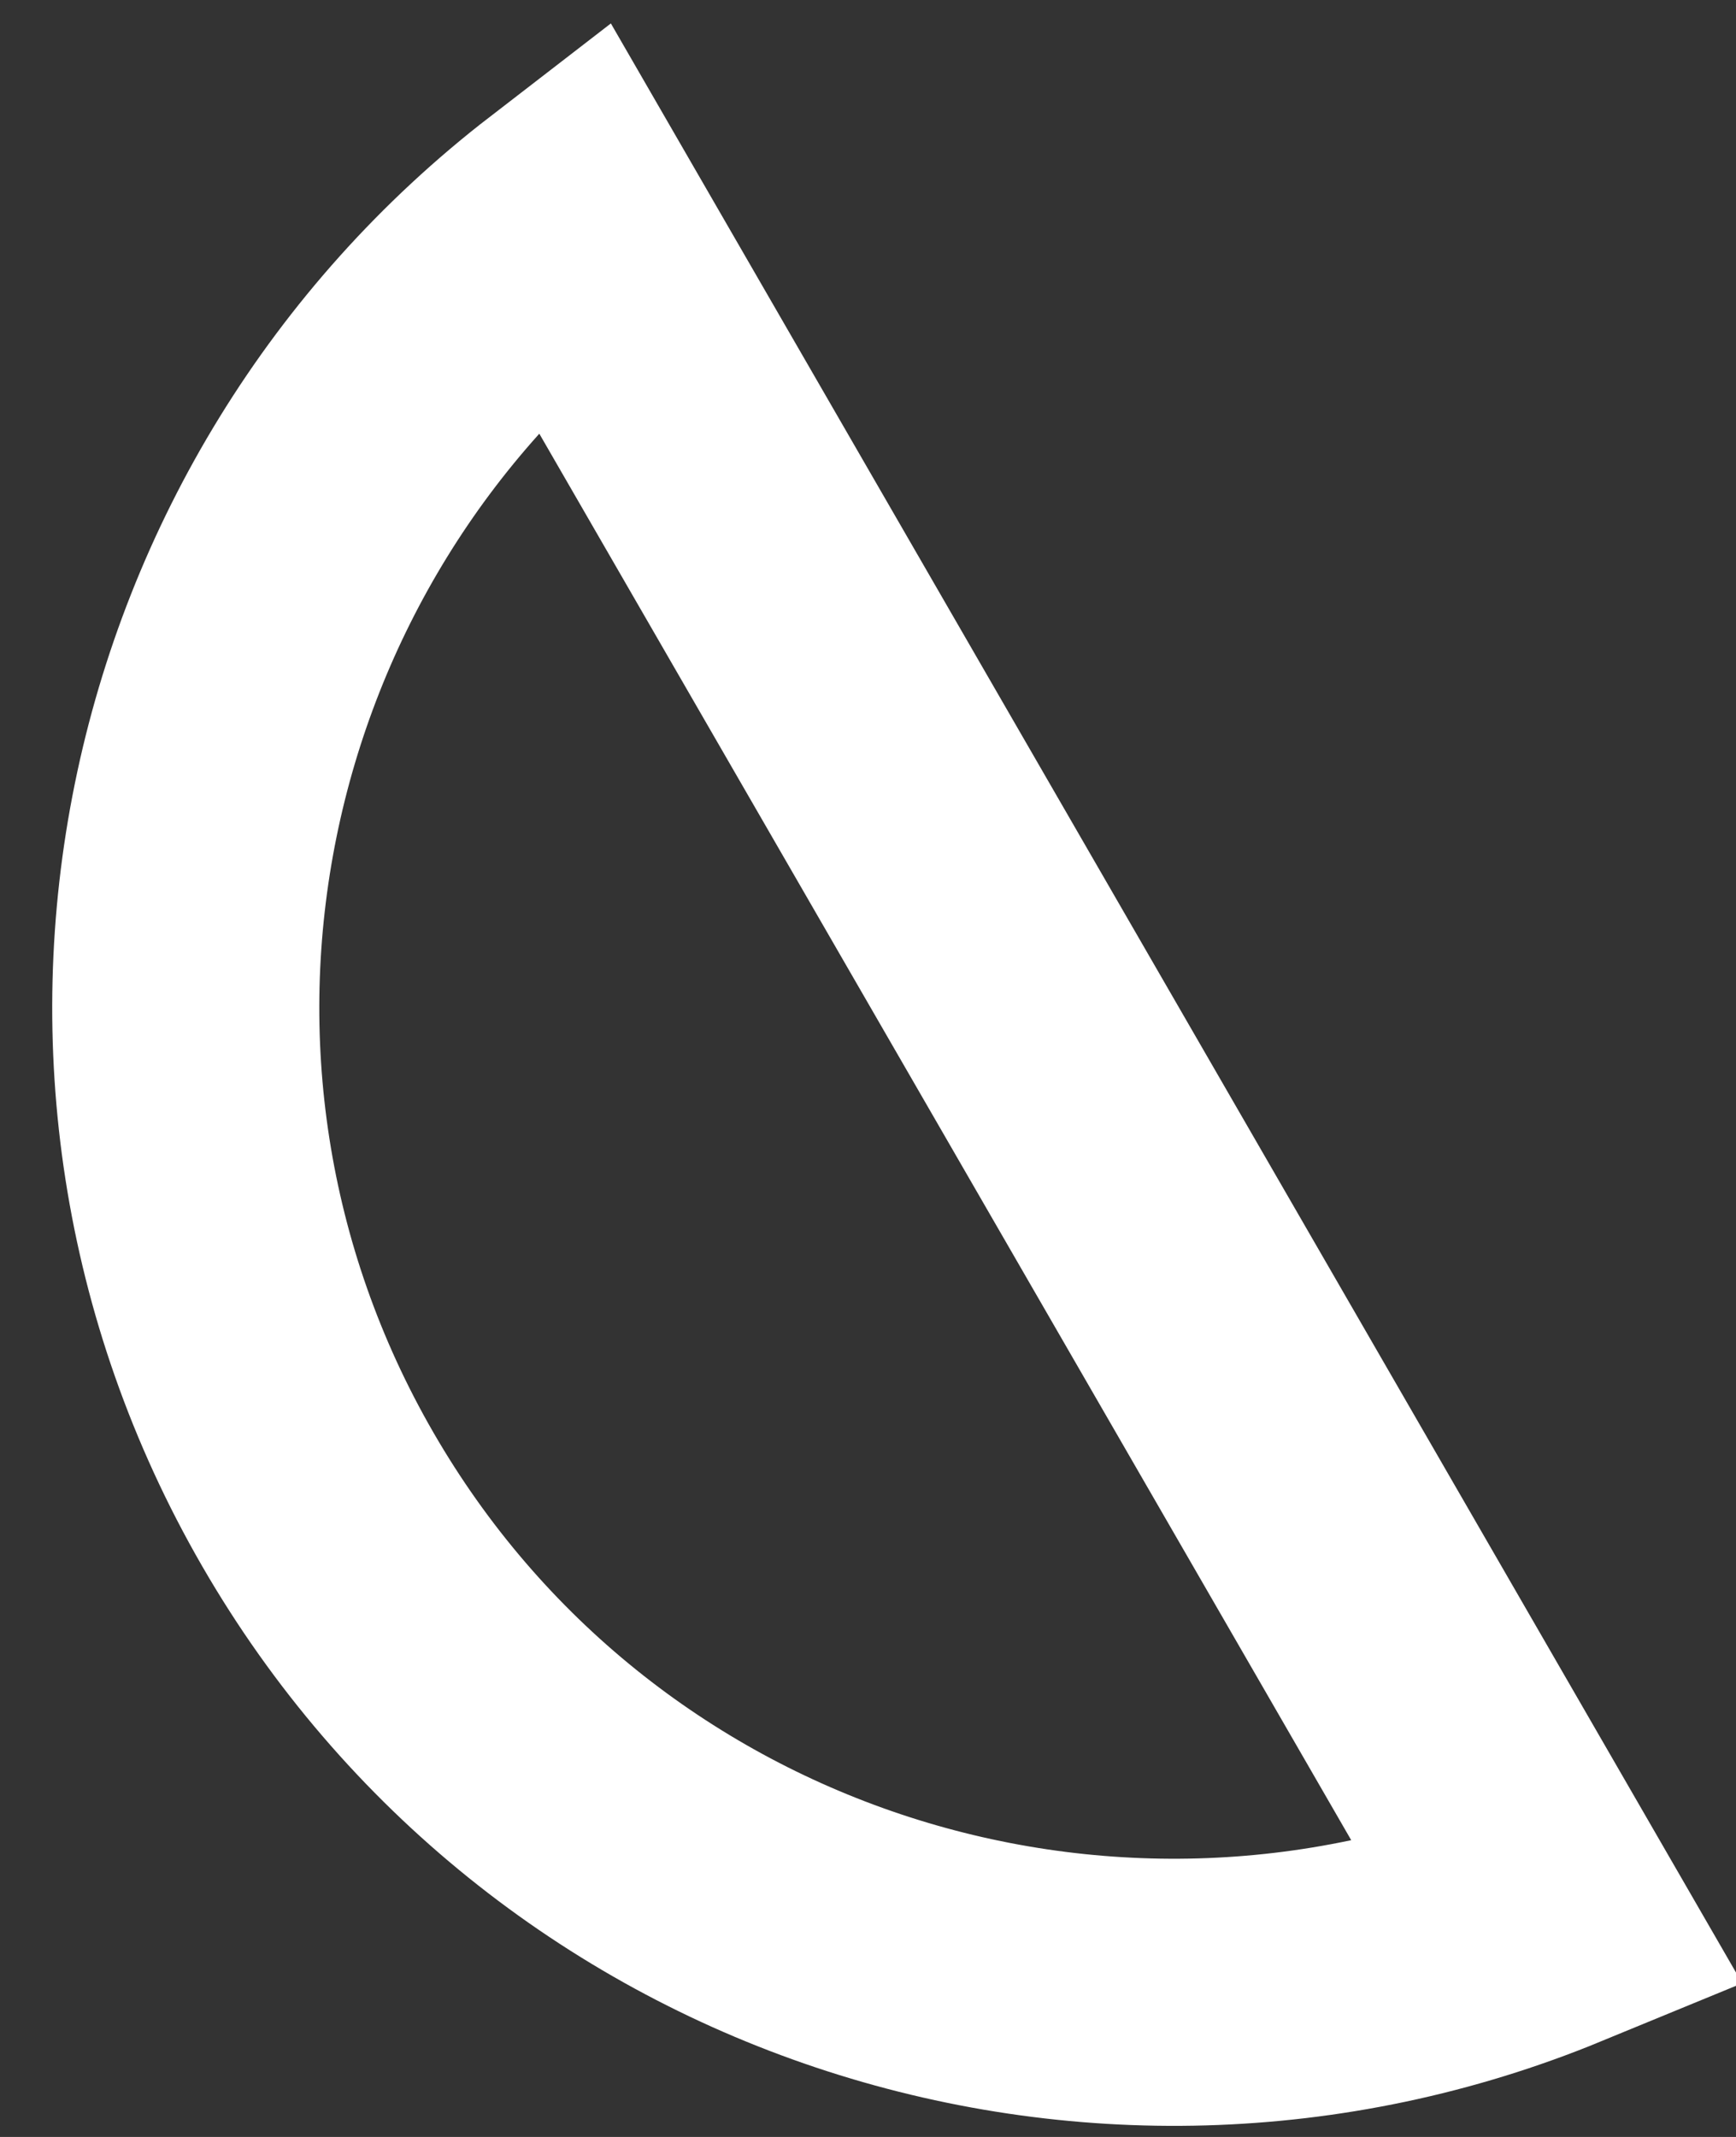 <svg width="13px" height="16px" viewBox="0 0 13 16" version="1.1" xmlns="http://www.w3.org/2000/svg" xmlns:xlink="http://www.w3.org/1999/xlink">
    <rect x="0" y="0" width="13" height="16" fill="#333333" stroke="none"/>
    <!-- Generator: Sketch 50.2 (55047) - http://www.bohemiancoding.com/sketch -->
    <desc>Created with Sketch.</desc>
    <defs></defs>
    <g id="Page-1" stroke="none" stroke-width="1" fill="none" fill-rule="evenodd">
        <g id="ГОЛОВНА" transform="translate(-1376, -81)" stroke="#FFFFFF" stroke-width="2">
            <g id="День-ночь" transform="translate(1335, 55)">
                <g id="Group-2" transform="translate(7.125, 25.905)">
                    <path d="M42.25,2.385 C38.621,2.872 35.824,5.968 35.824,9.714 C35.824,13.46 38.621,16.557 42.25,17.043 L42.25,2.385 Z" id="Oval-2-Copy" transform="translate(39.037, 9.714) rotate(-30) translate(-39.037, -9.714) "></path>
                </g>
            </g>
        </g>
    </g>
</svg>